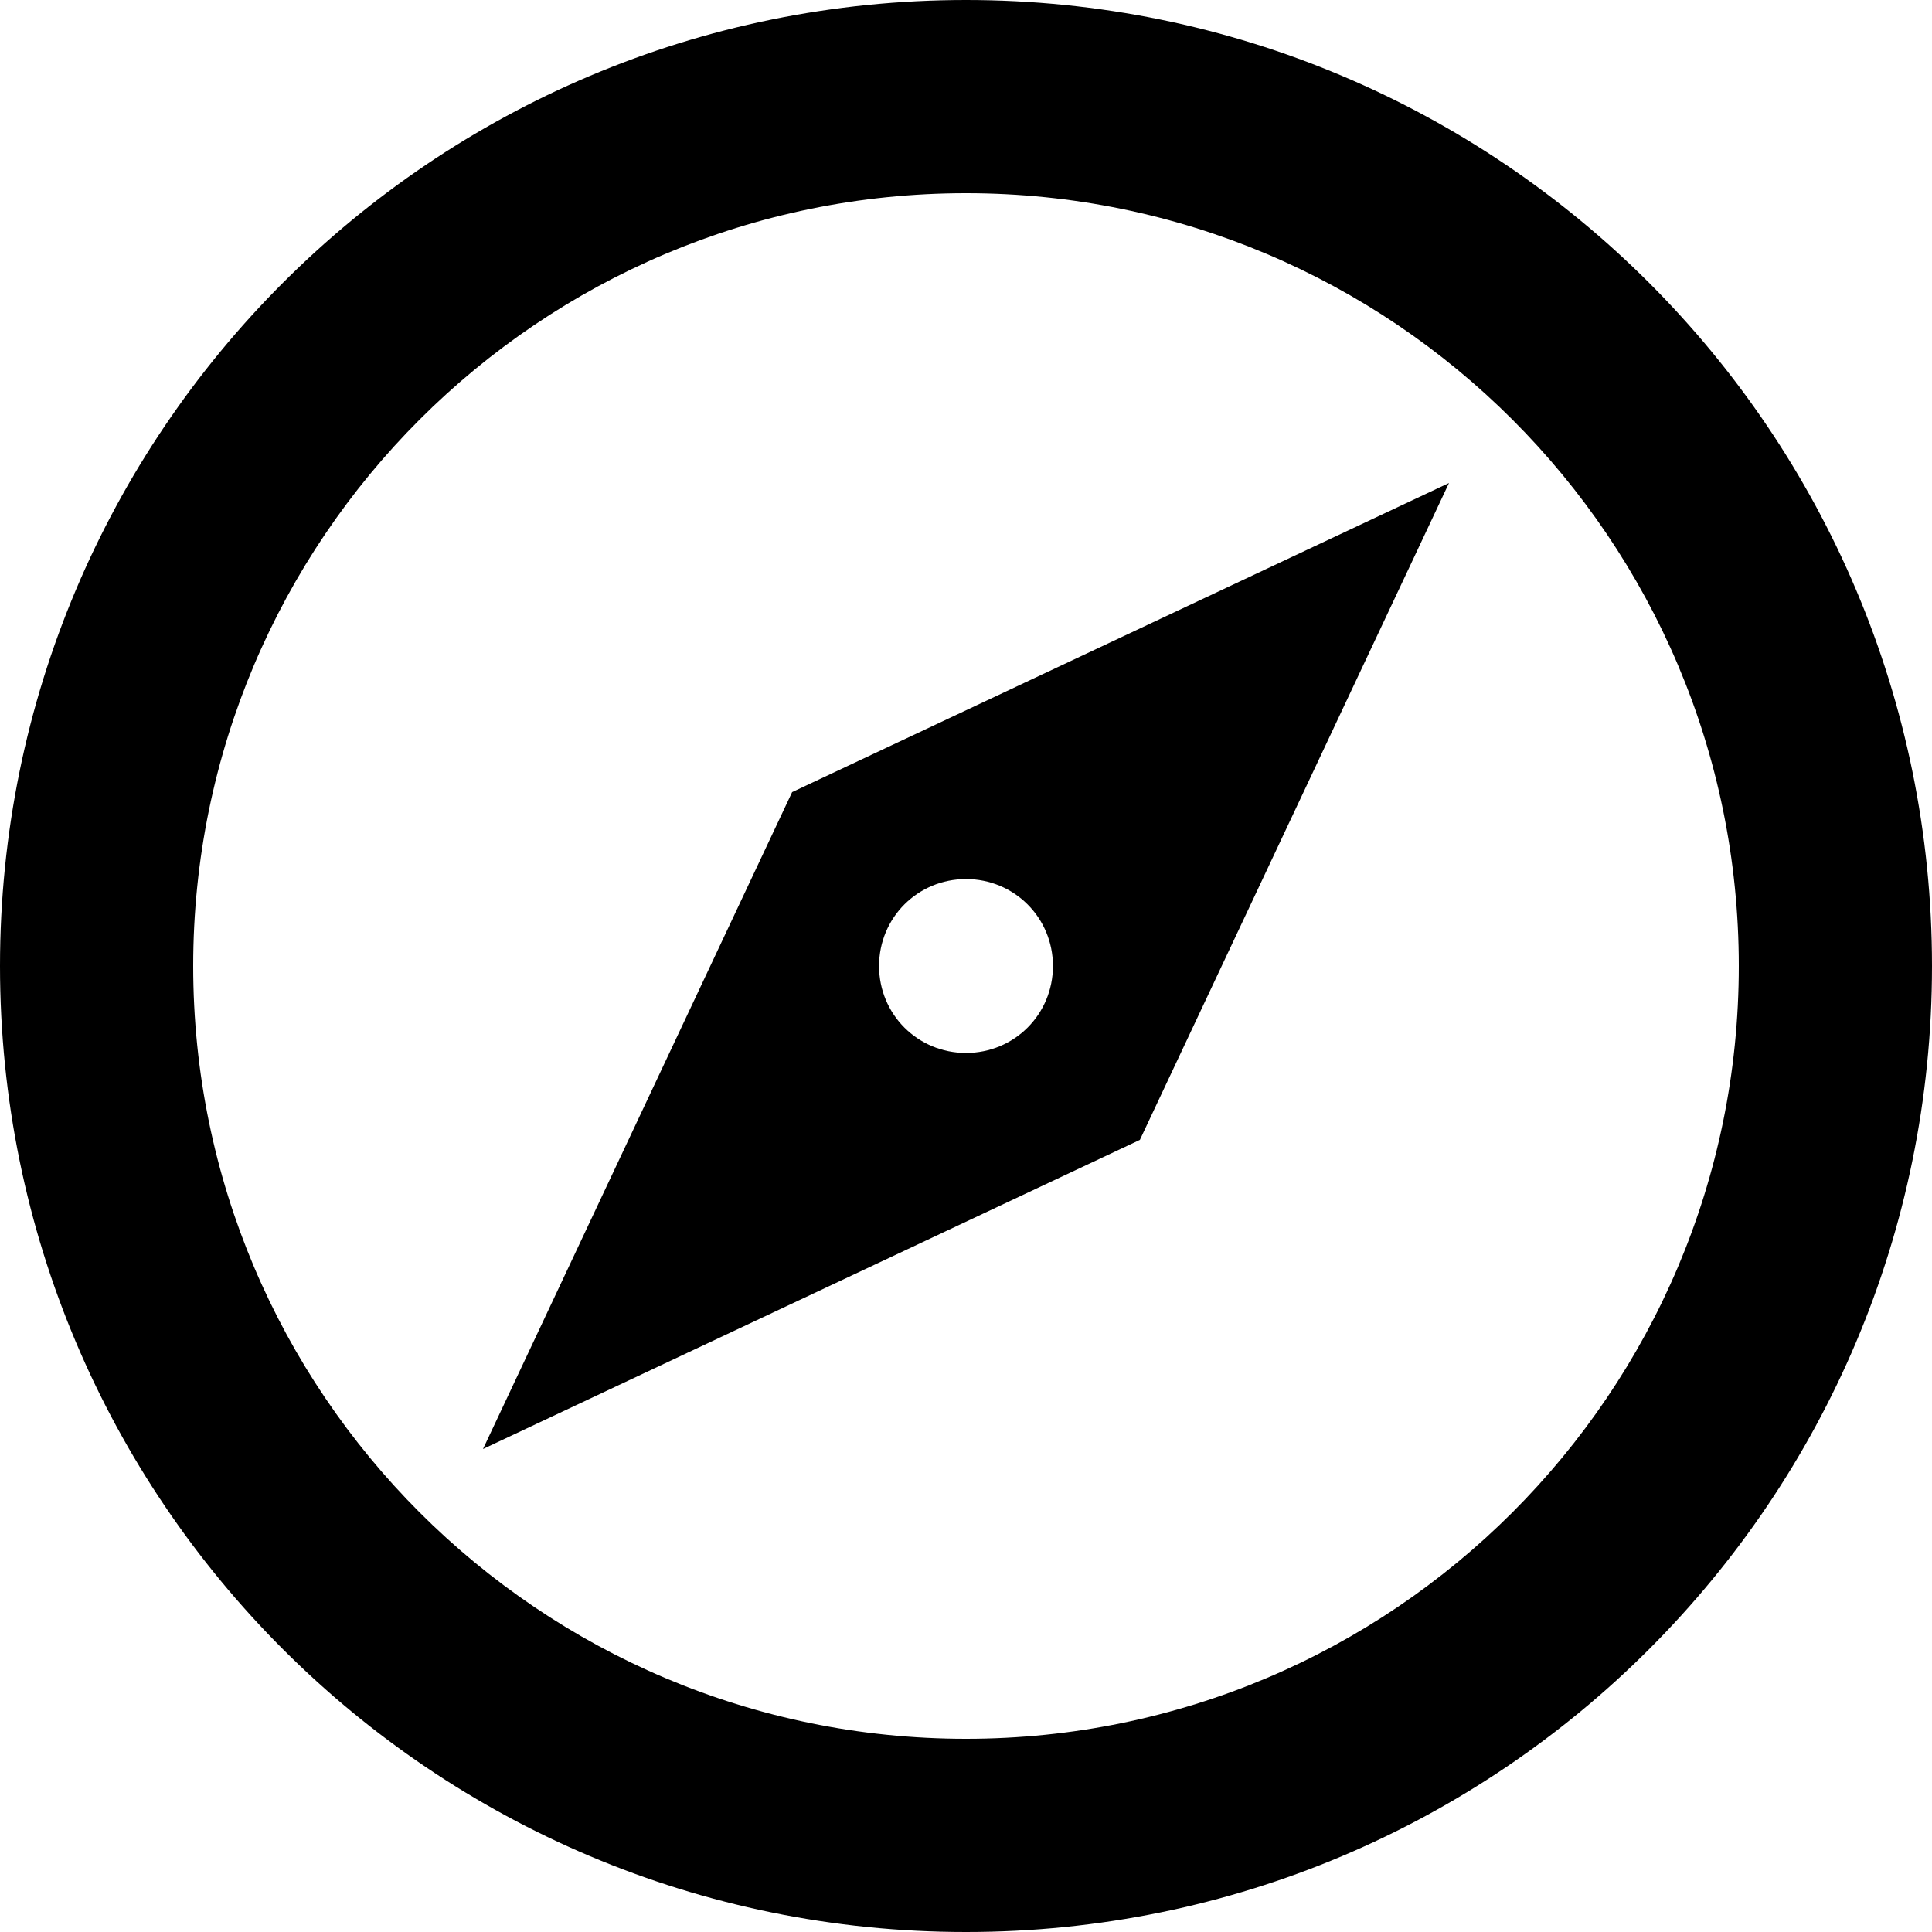 <svg xmlns="http://www.w3.org/2000/svg" viewBox="0 0 24 24">
	<path class="fil1" d="M6 18l3.84 -8.16 8.16 -3.84 -3.84 8.16 -8.16 3.84 0 0zm6 -7.08c-0.6,0 -1.08,0.48 -1.08,1.08 0,0.6 0.48,1.08 1.08,1.08 0.6,0 1.08,-0.48 1.08,-1.08 0,-0.6 -0.48,-1.08 -1.08,-1.08l0 0zm0 -10.92c6.63,0 12,5.37 12,12 0,6.63 -5.37,12 -12,12 -6.63,0 -12,-5.37 -12,-12 0,-6.63 5.37,-12 12,-12l0 0zm0 2.4c-5.3,0 -9.6,4.3 -9.6,9.6 0,5.3 4.3,9.6 9.6,9.6 5.3,0 9.6,-4.3 9.6,-9.6 0,-5.3 -4.3,-9.6 -9.6,-9.6z"/>
</svg>
